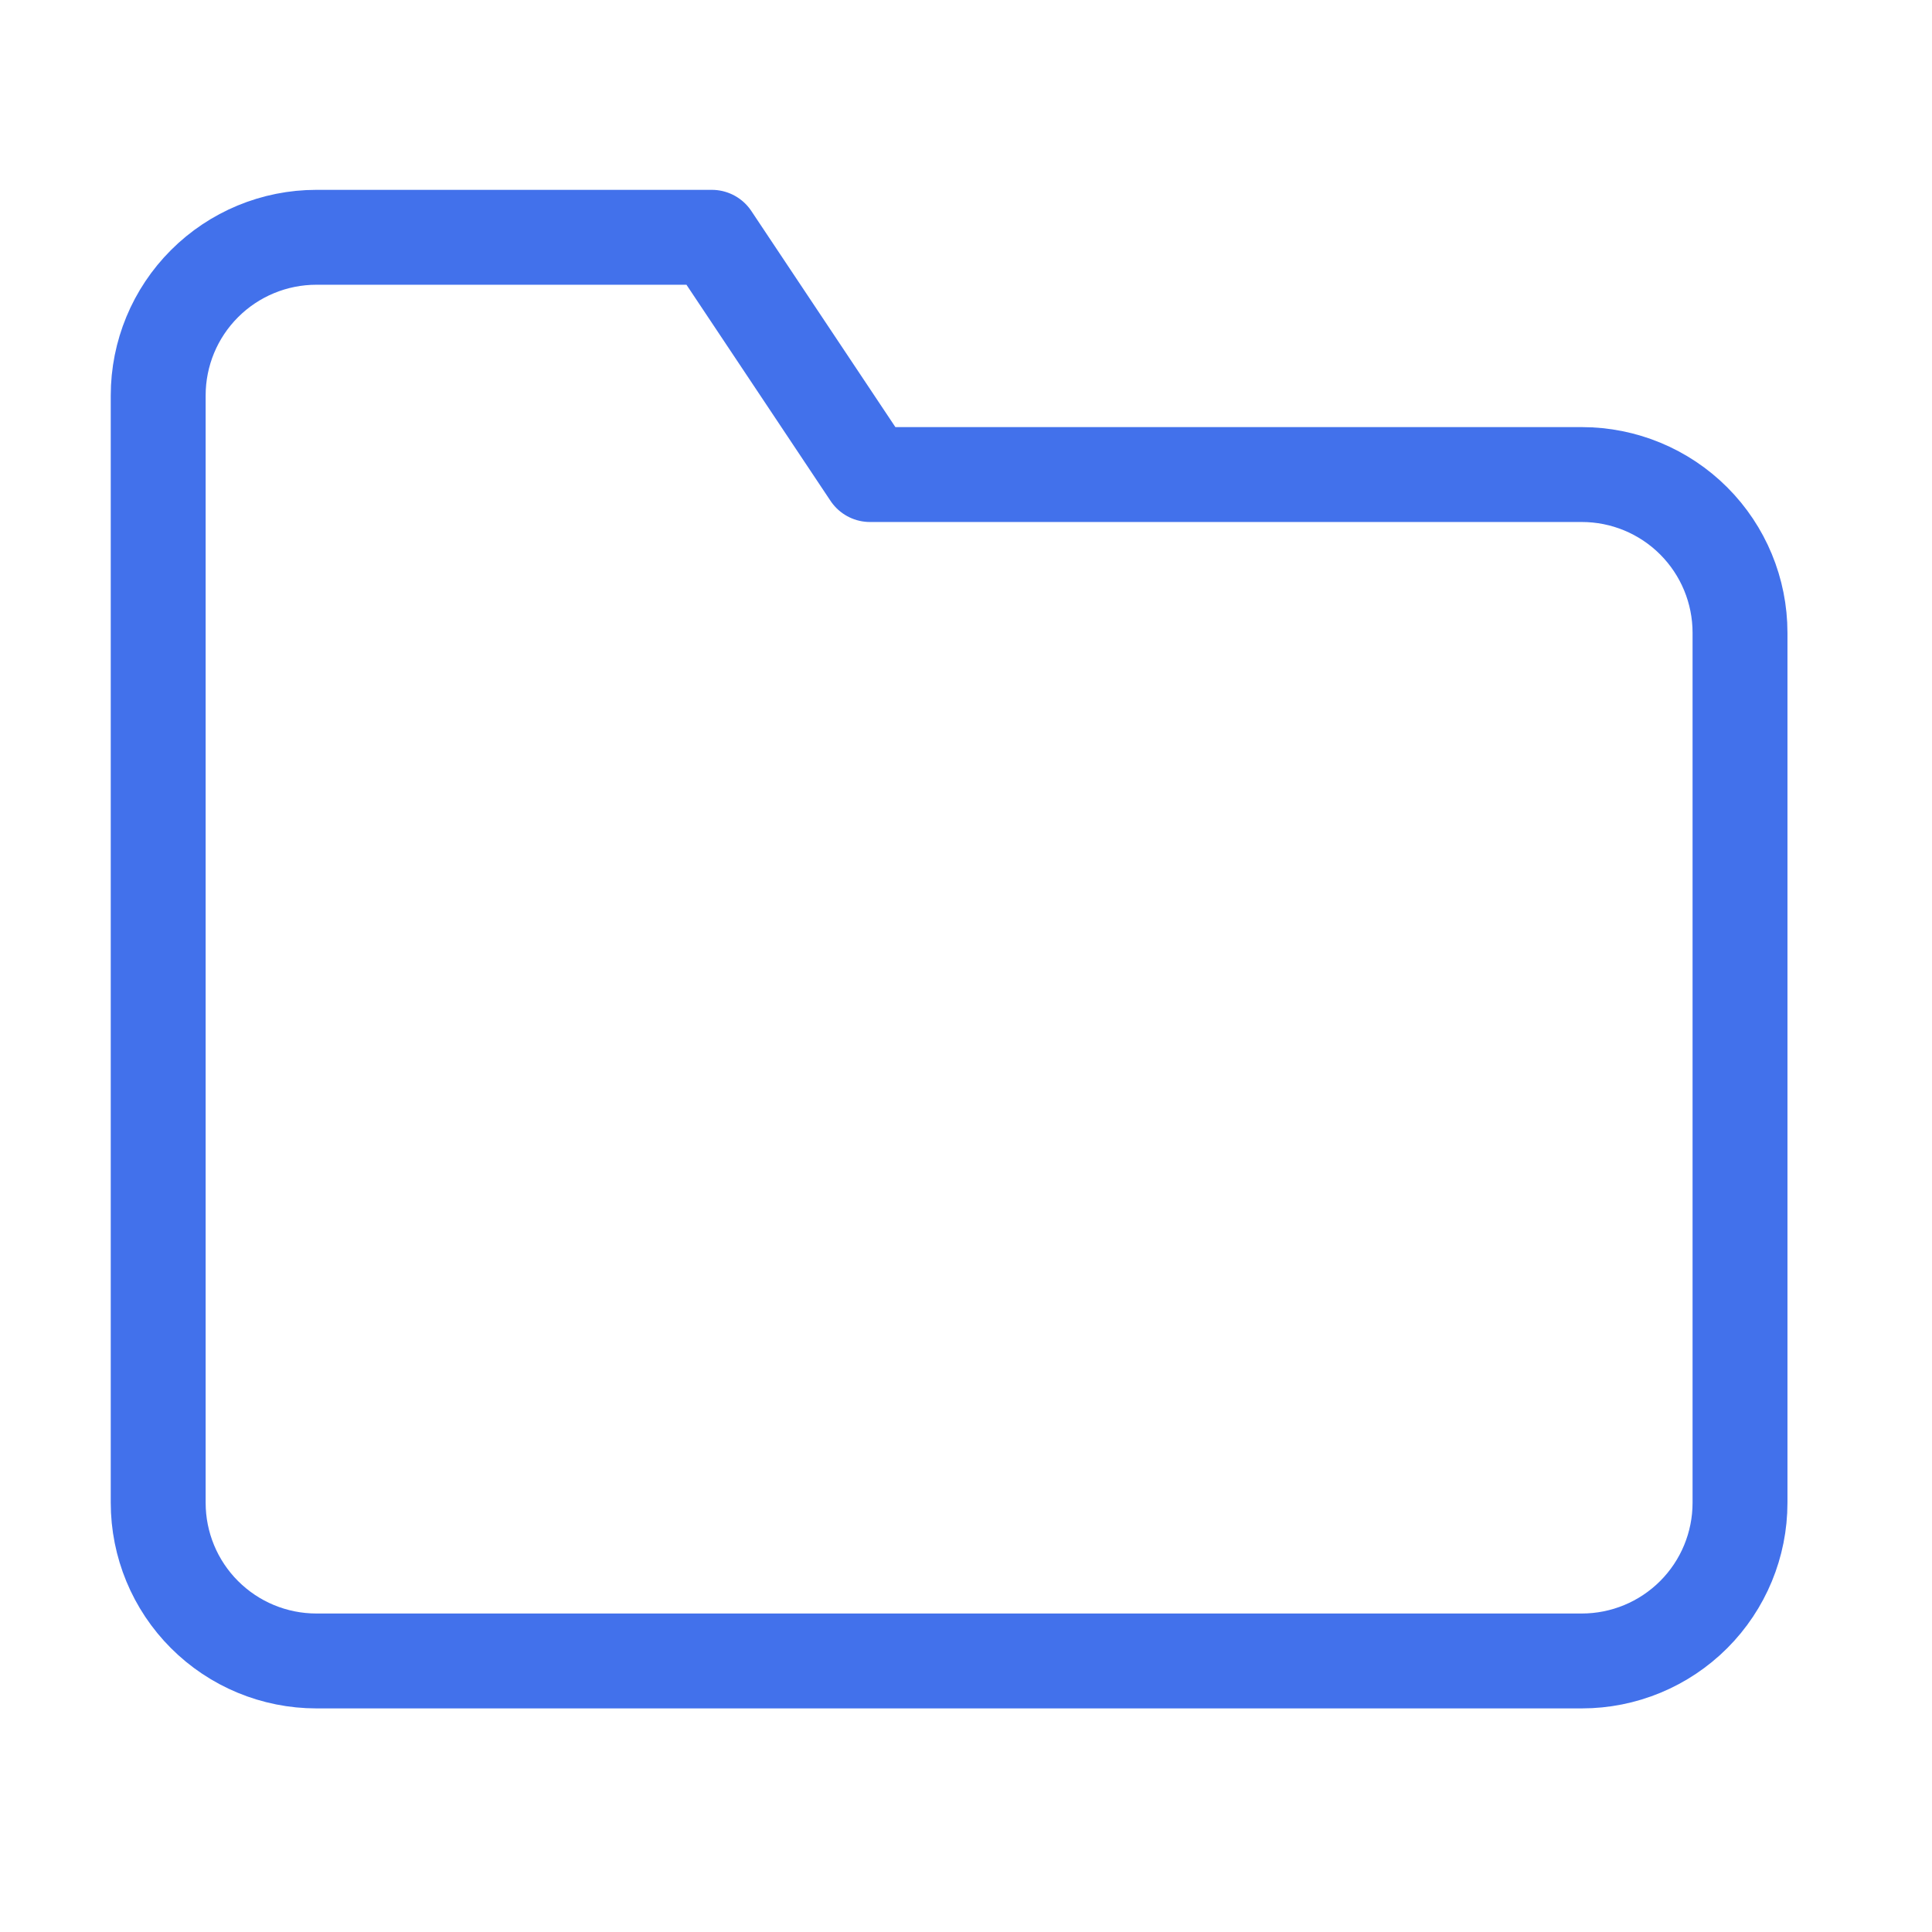<svg width="51" height="51" viewBox="0 0 51 51" fill="none" xmlns="http://www.w3.org/2000/svg">
<path d="M45.932 39.669C45.932 40.777 45.492 41.839 44.709 42.622C43.926 43.405 42.864 43.845 41.757 43.845H8.351C7.244 43.845 6.182 43.405 5.399 42.622C4.615 41.839 4.176 40.777 4.176 39.669V10.439C4.176 9.332 4.615 8.27 5.399 7.487C6.182 6.704 7.244 6.264 8.351 6.264H18.791L22.966 12.527H41.757C42.864 12.527 43.926 12.967 44.709 13.75C45.492 14.533 45.932 15.595 45.932 16.703V39.669Z" stroke="#4271EB" stroke-width="2.505" stroke-linecap="round" stroke-linejoin="round"/>
</svg>
